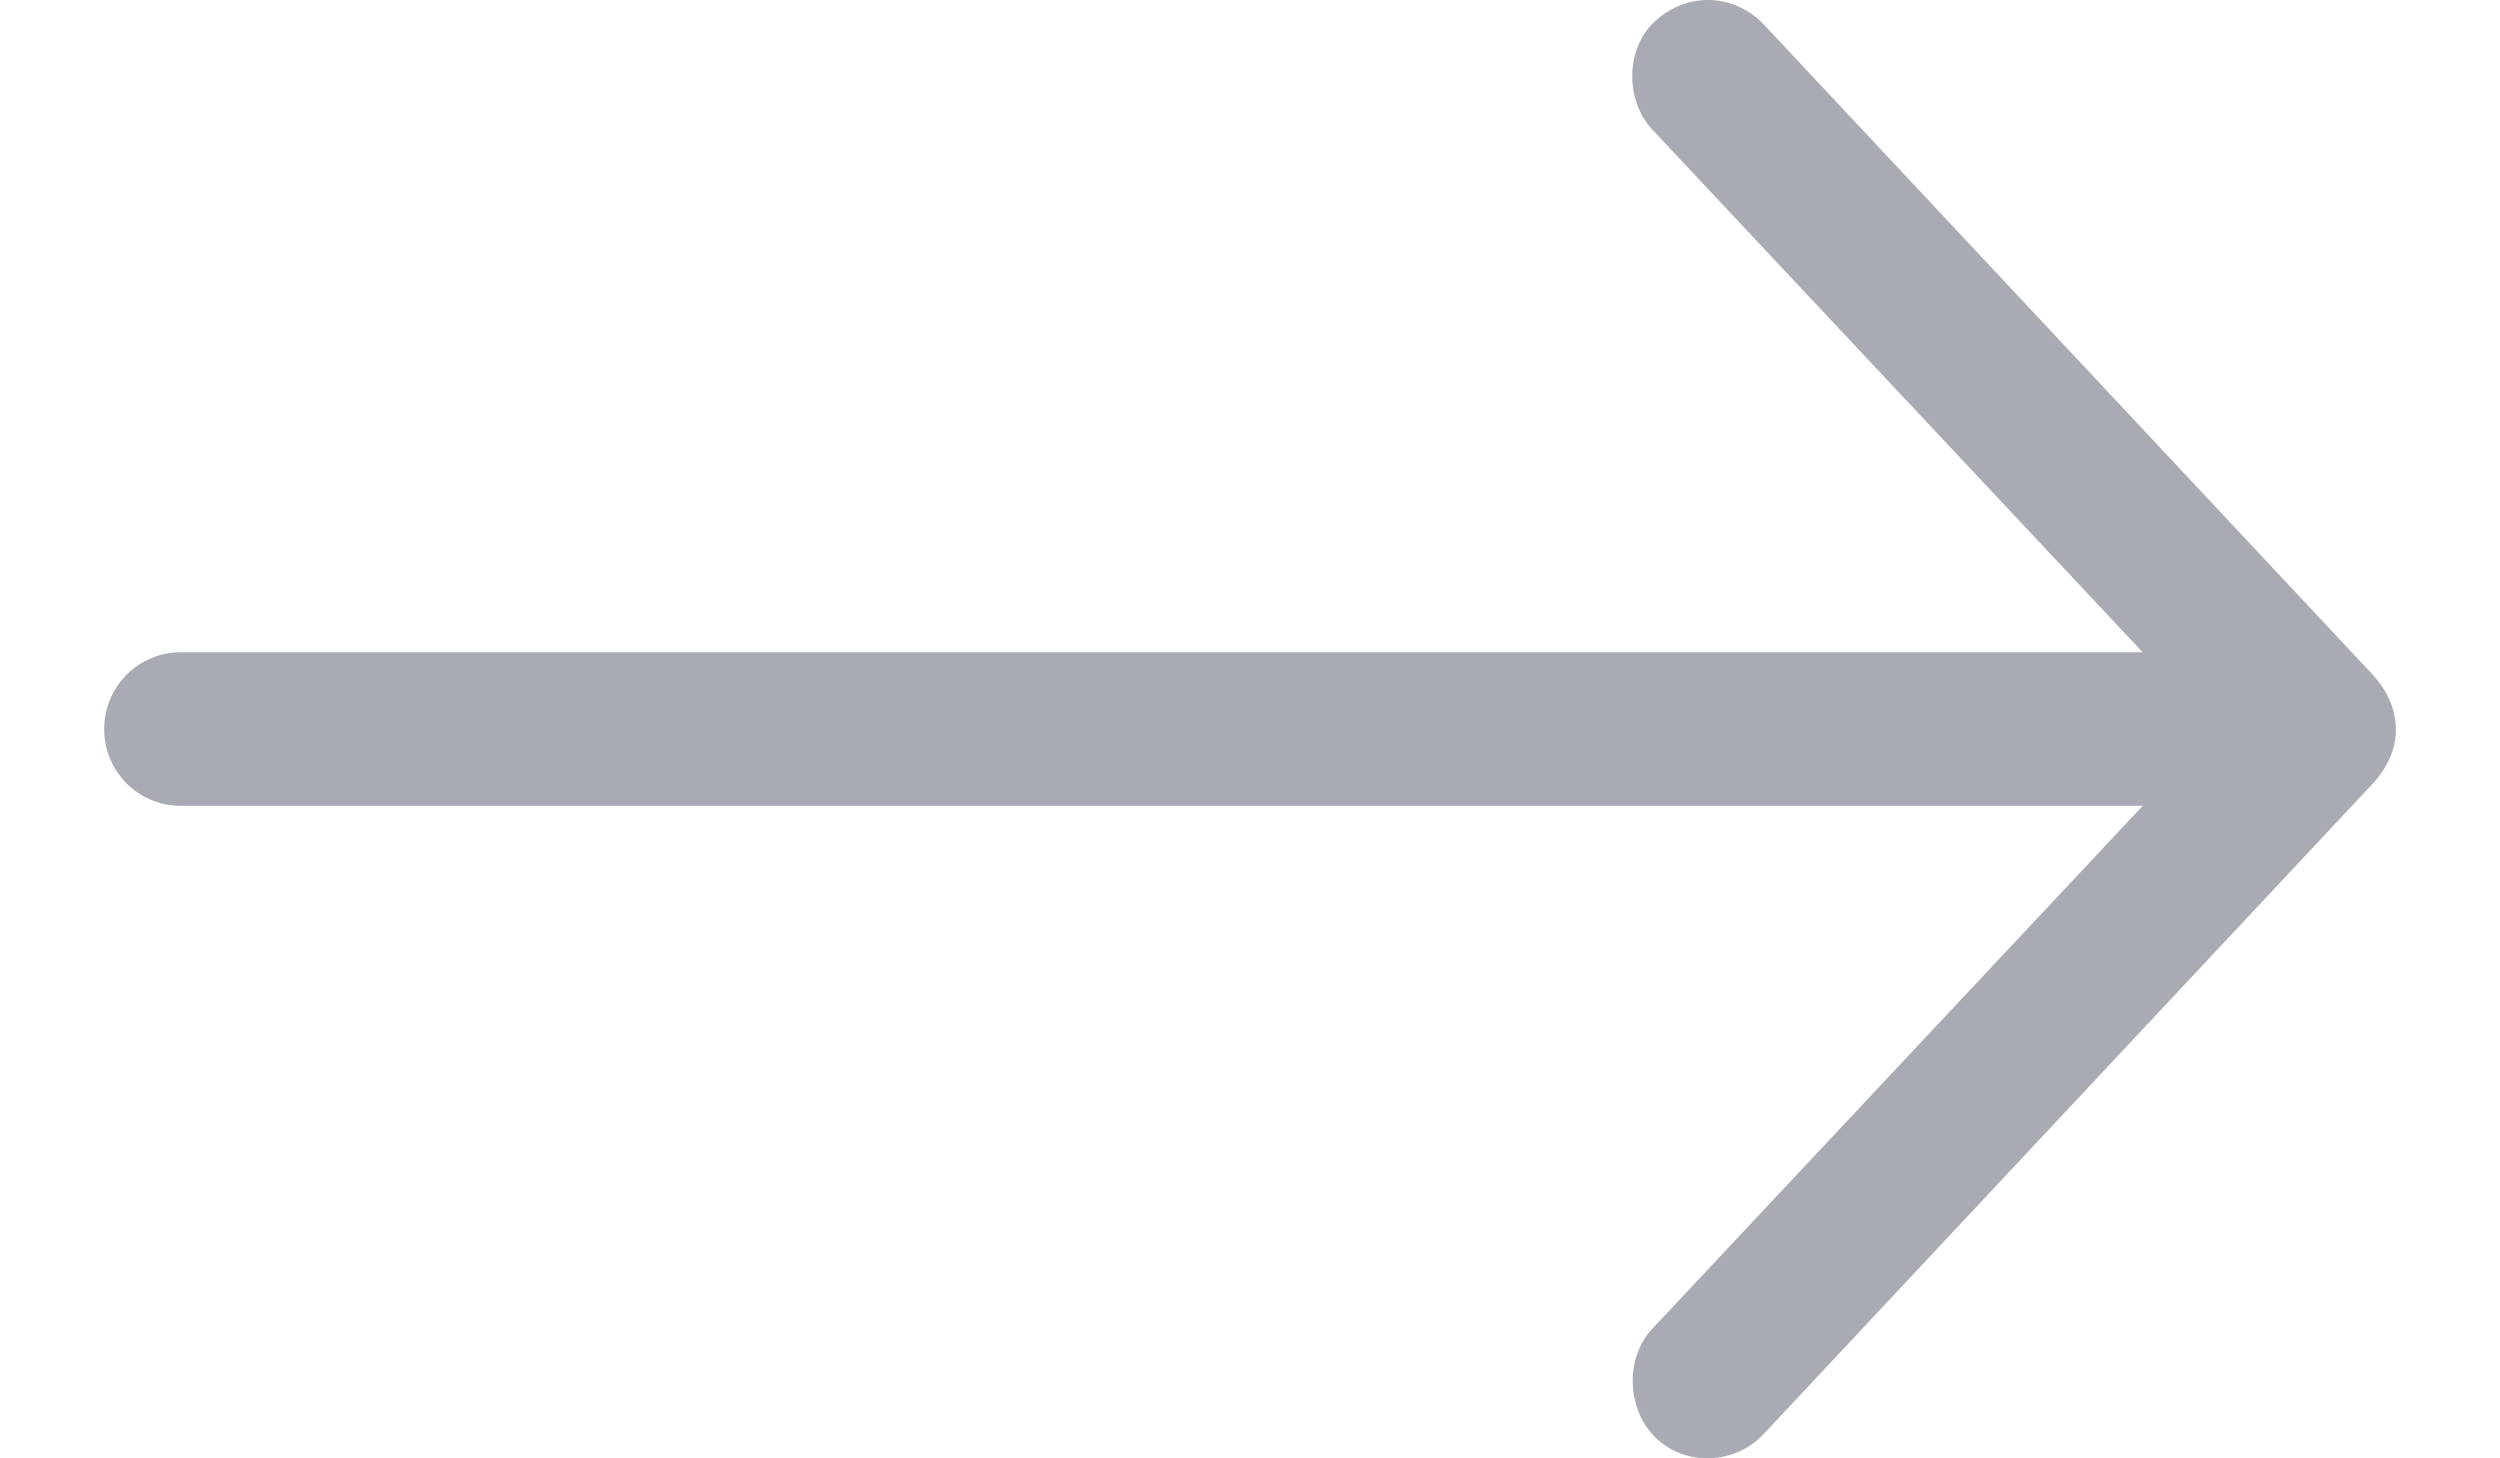 <?xml version="1.0" encoding="UTF-8"?>
<svg width="12px" height="7px" viewBox="0 0 12 7" version="1.1" xmlns="http://www.w3.org/2000/svg" xmlns:xlink="http://www.w3.org/1999/xlink">
    <!-- Generator: Sketch 48.2 (47327) - http://www.bohemiancoding.com/sketch -->
    <title>arrow</title>
    <desc>Created with Sketch.</desc>
    <defs></defs>
    <g id="03.1---ProductCatalog" stroke="none" stroke-width="1" fill="none" fill-rule="evenodd" transform="translate(-222, -429)">
        <g id="Customers_way_menu_1" transform="translate(0, 404)" fill="#A8ABB3">
            <g id="arrow" transform="translate(222.5, 25)">
                <path d="M7.964,0.115 C7.827,-0.027 7.605,-0.044 7.445,0.101 C7.302,0.23 7.299,0.481 7.431,0.622 L9.785,3.131 L0.367,3.131 C0.164,3.131 0,3.296 0,3.5 C0,3.703 0.164,3.868 0.367,3.868 L9.785,3.868 L7.431,6.378 C7.299,6.518 7.308,6.764 7.445,6.899 C7.59,7.042 7.829,7.029 7.964,6.885 L10.897,3.753 C11.046,3.584 11.023,3.391 10.897,3.247 L7.964,0.115 Z" id="Fill-1"></path>
            </g>
        </g>
    </g>
</svg>